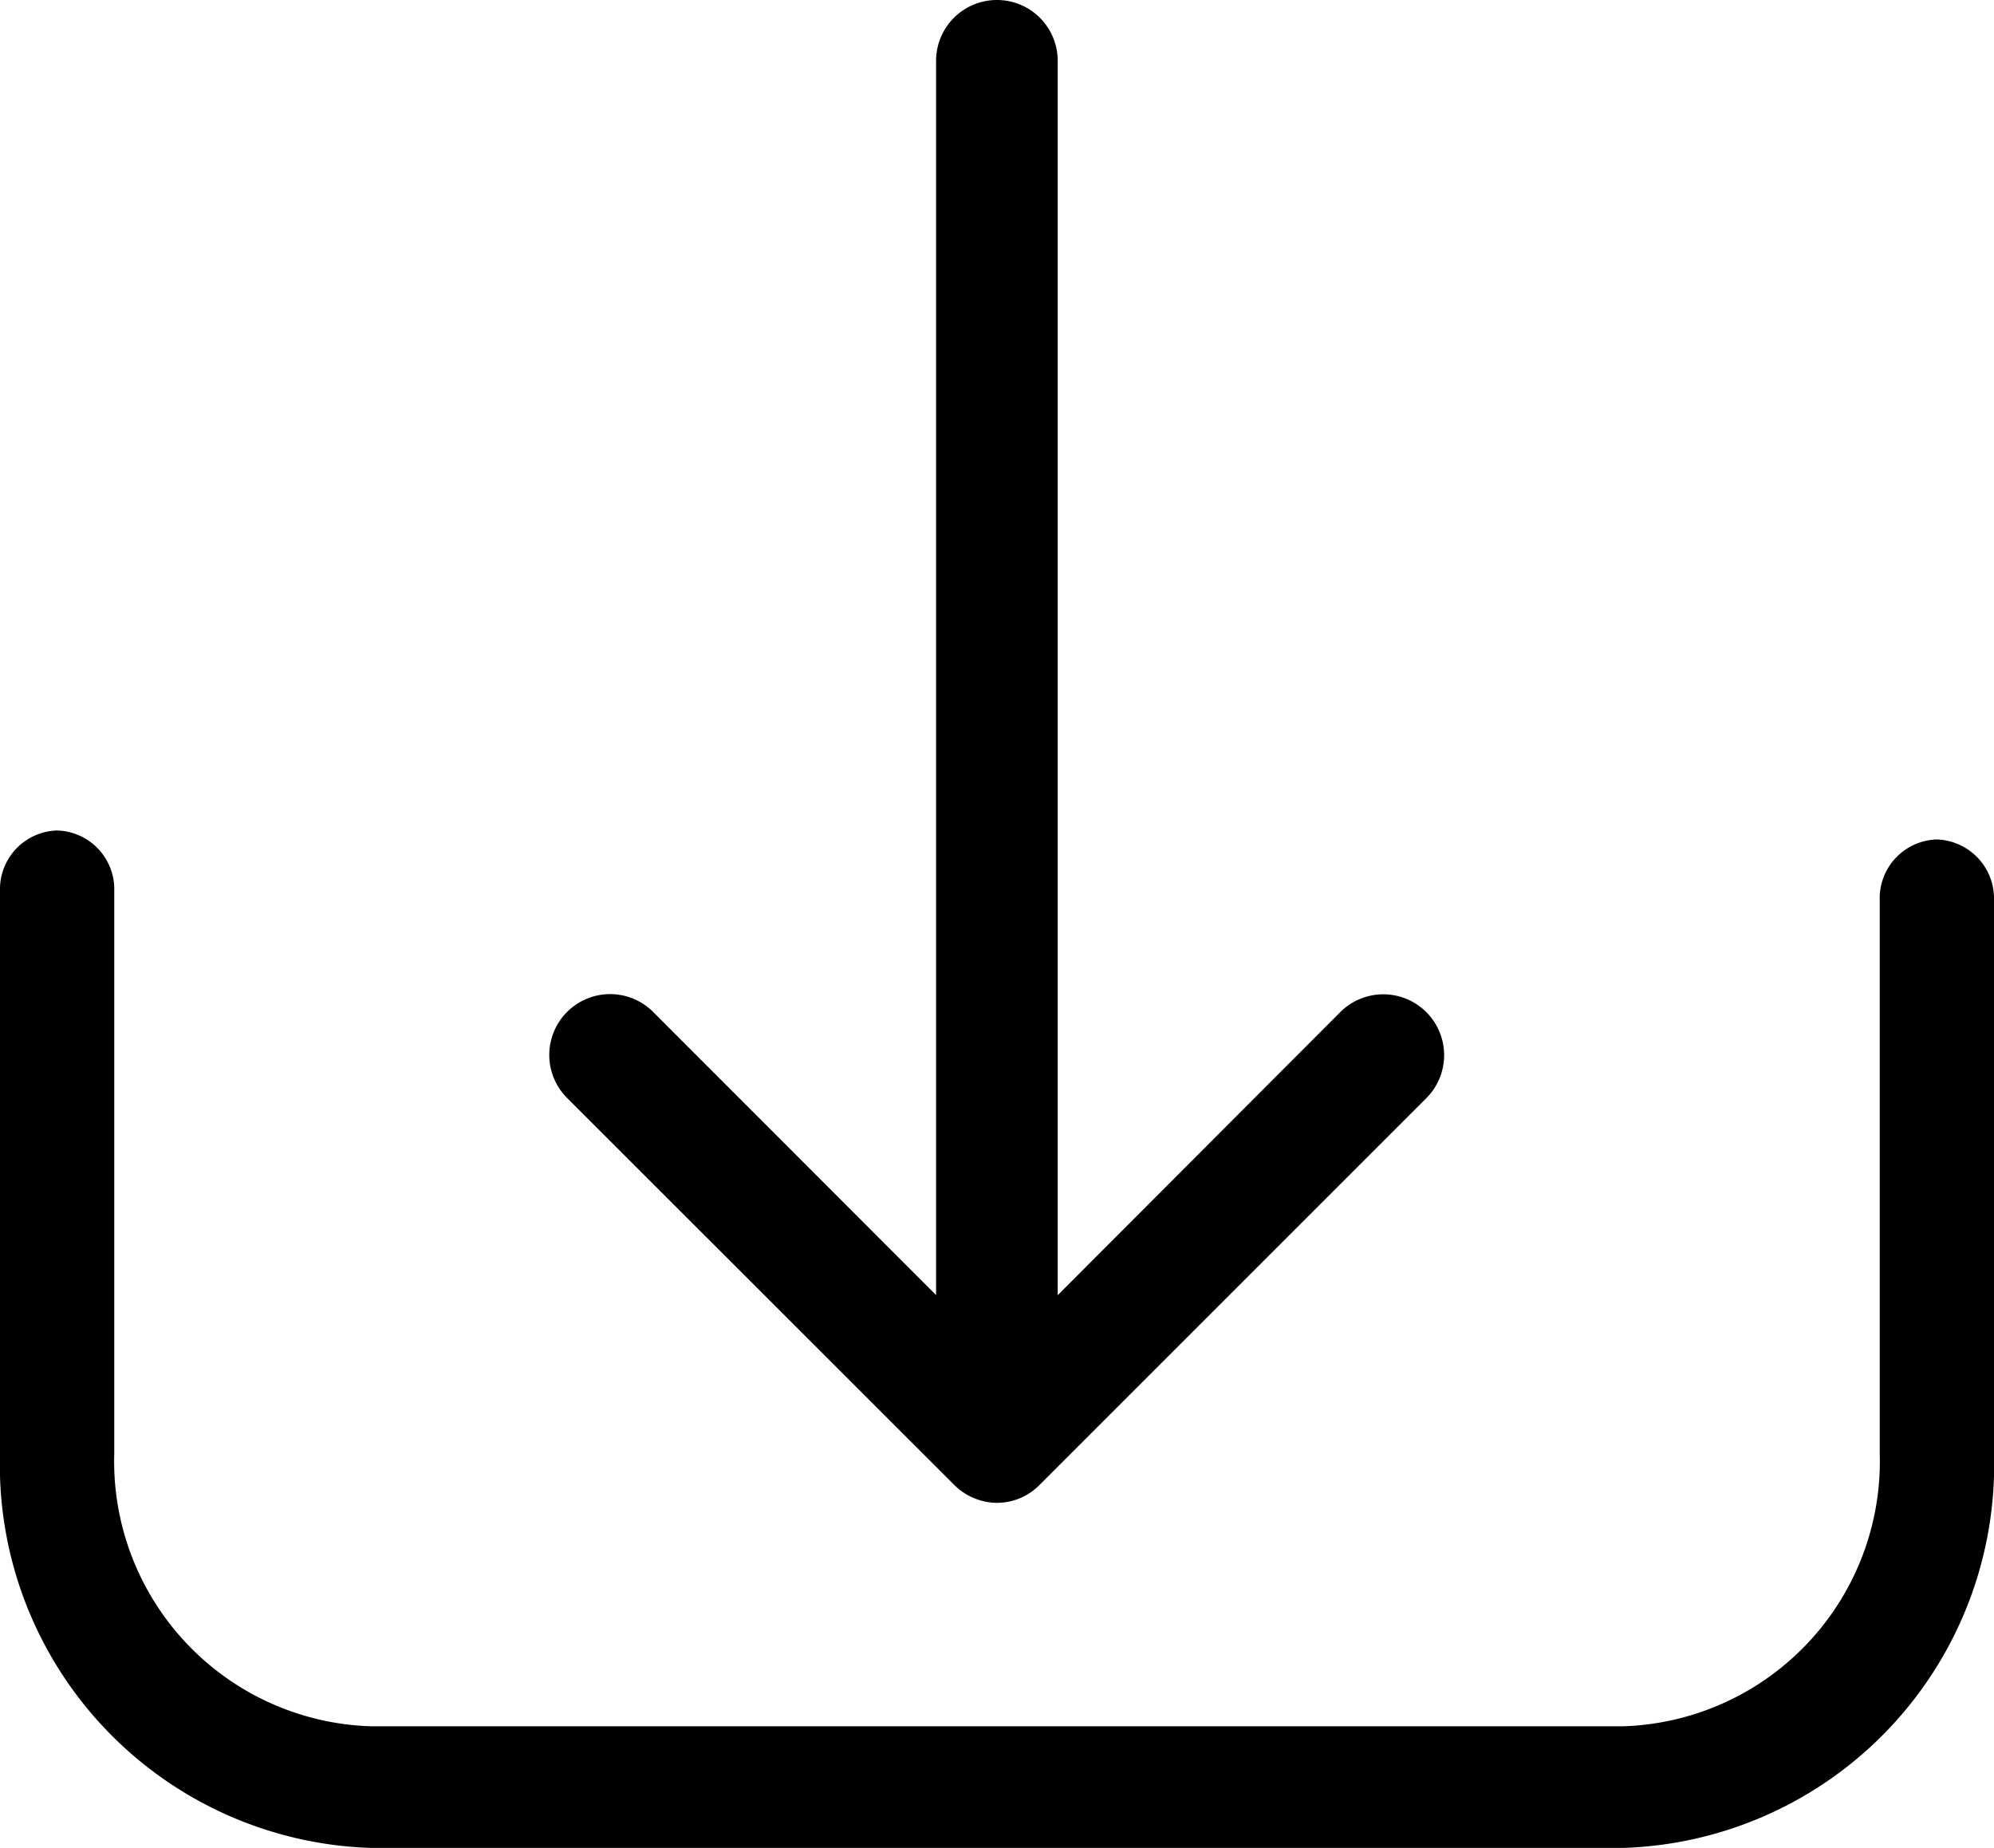 <svg xmlns="http://www.w3.org/2000/svg" width="20" height="18.536" viewBox="0 0 20 18.536"><g transform="translate(0)"><path d="M19.427,228.24a.59.59,0,0,0-.573.61V234.4a2.659,2.659,0,0,1-2.568,2.735H3.714A2.659,2.659,0,0,1,1.146,234.4V228.76a.59.59,0,0,0-.573-.61.59.59,0,0,0-.573.61V234.4a3.844,3.844,0,0,0,3.714,3.955H16.286A3.844,3.844,0,0,0,20,234.4v-5.551A.593.593,0,0,0,19.427,228.24Z" transform="translate(0 -219.82)"/><path d="M140.287,32.143a.614.614,0,0,0,.429.181.6.6,0,0,0,.429-.181l3.878-3.878a.61.61,0,1,0-.863-.863l-2.834,2.839V17.86a.61.61,0,1,0-1.22,0V30.24L137.268,27.4a.61.61,0,0,0-.863.863Z" transform="translate(-130.717 -17.25)"/></g></svg>